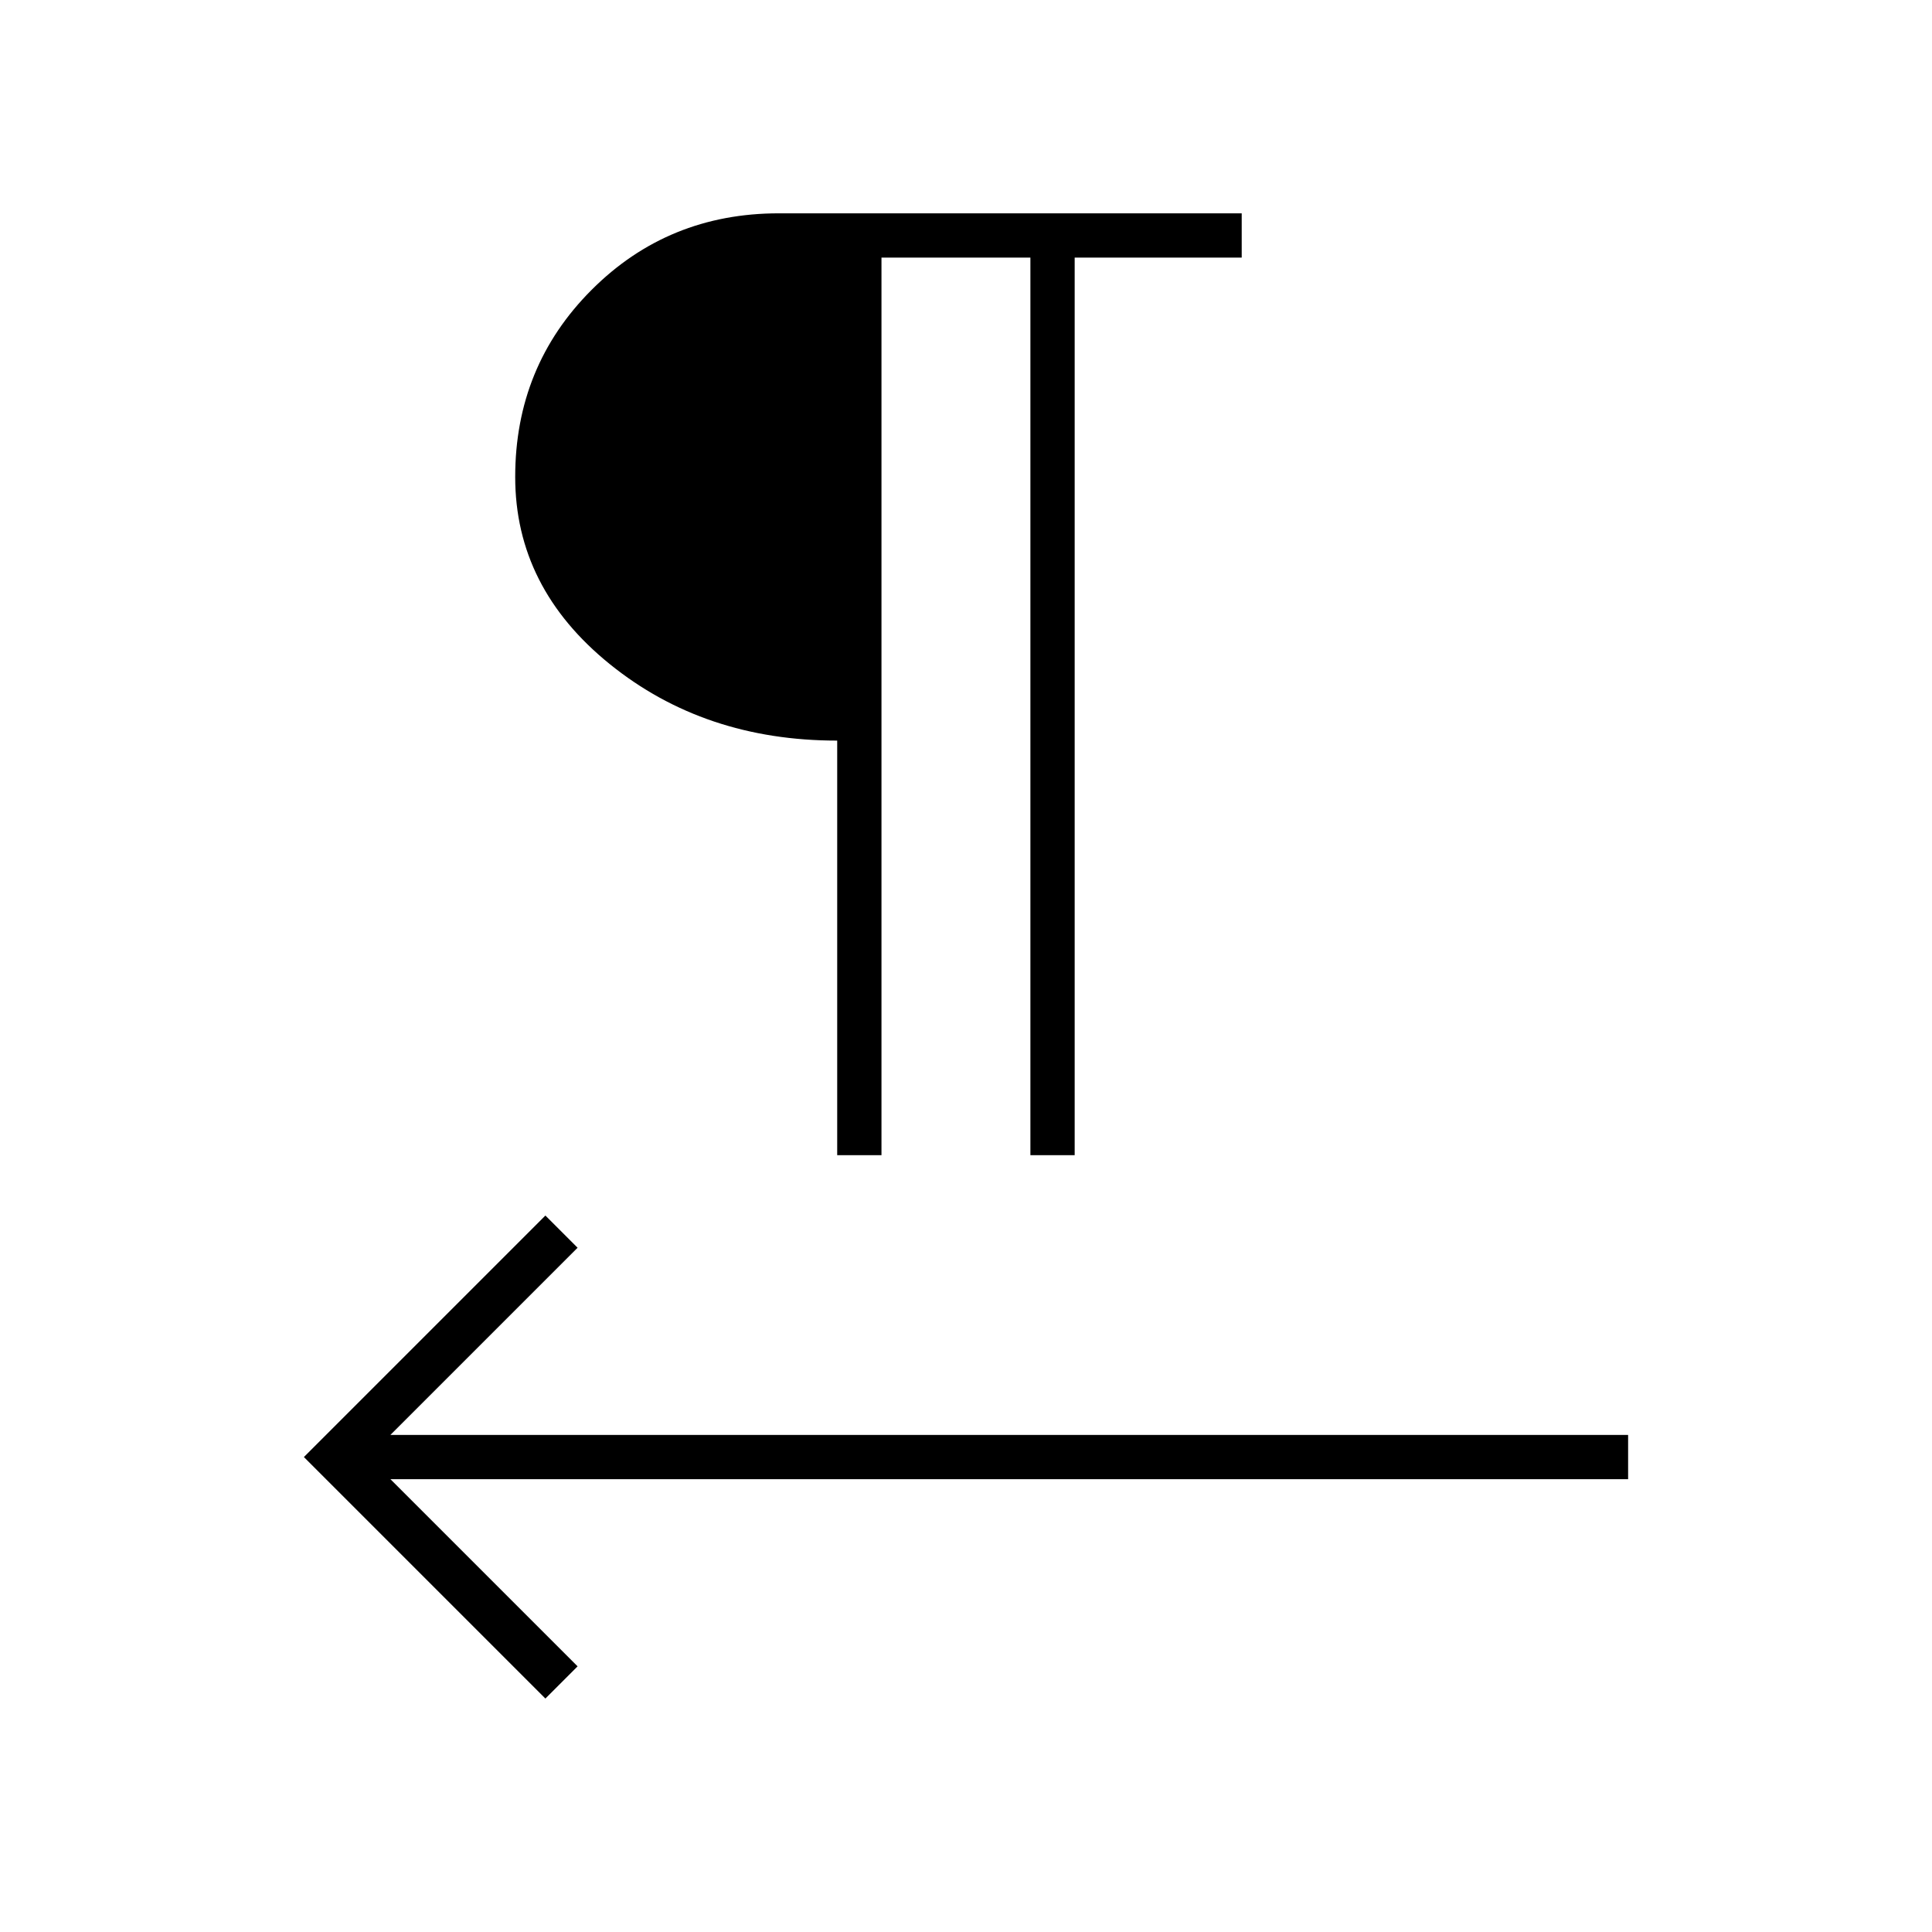 <svg xmlns="http://www.w3.org/2000/svg" height="48" width="48"><path d="M13.55 42.2 7.55 36.2 13.55 30.2 14.35 31 9.7 35.65H40.45V36.75H9.7L14.35 41.4ZM20.8 28.7V18.4Q17.5 18.4 15.15 16.5Q12.8 14.6 12.8 11.85Q12.8 9.1 14.7 7.2Q16.6 5.3 19.35 5.3H30.85V6.4H26.7V28.7H25.6V6.4H21.9V28.7Z"/></svg>